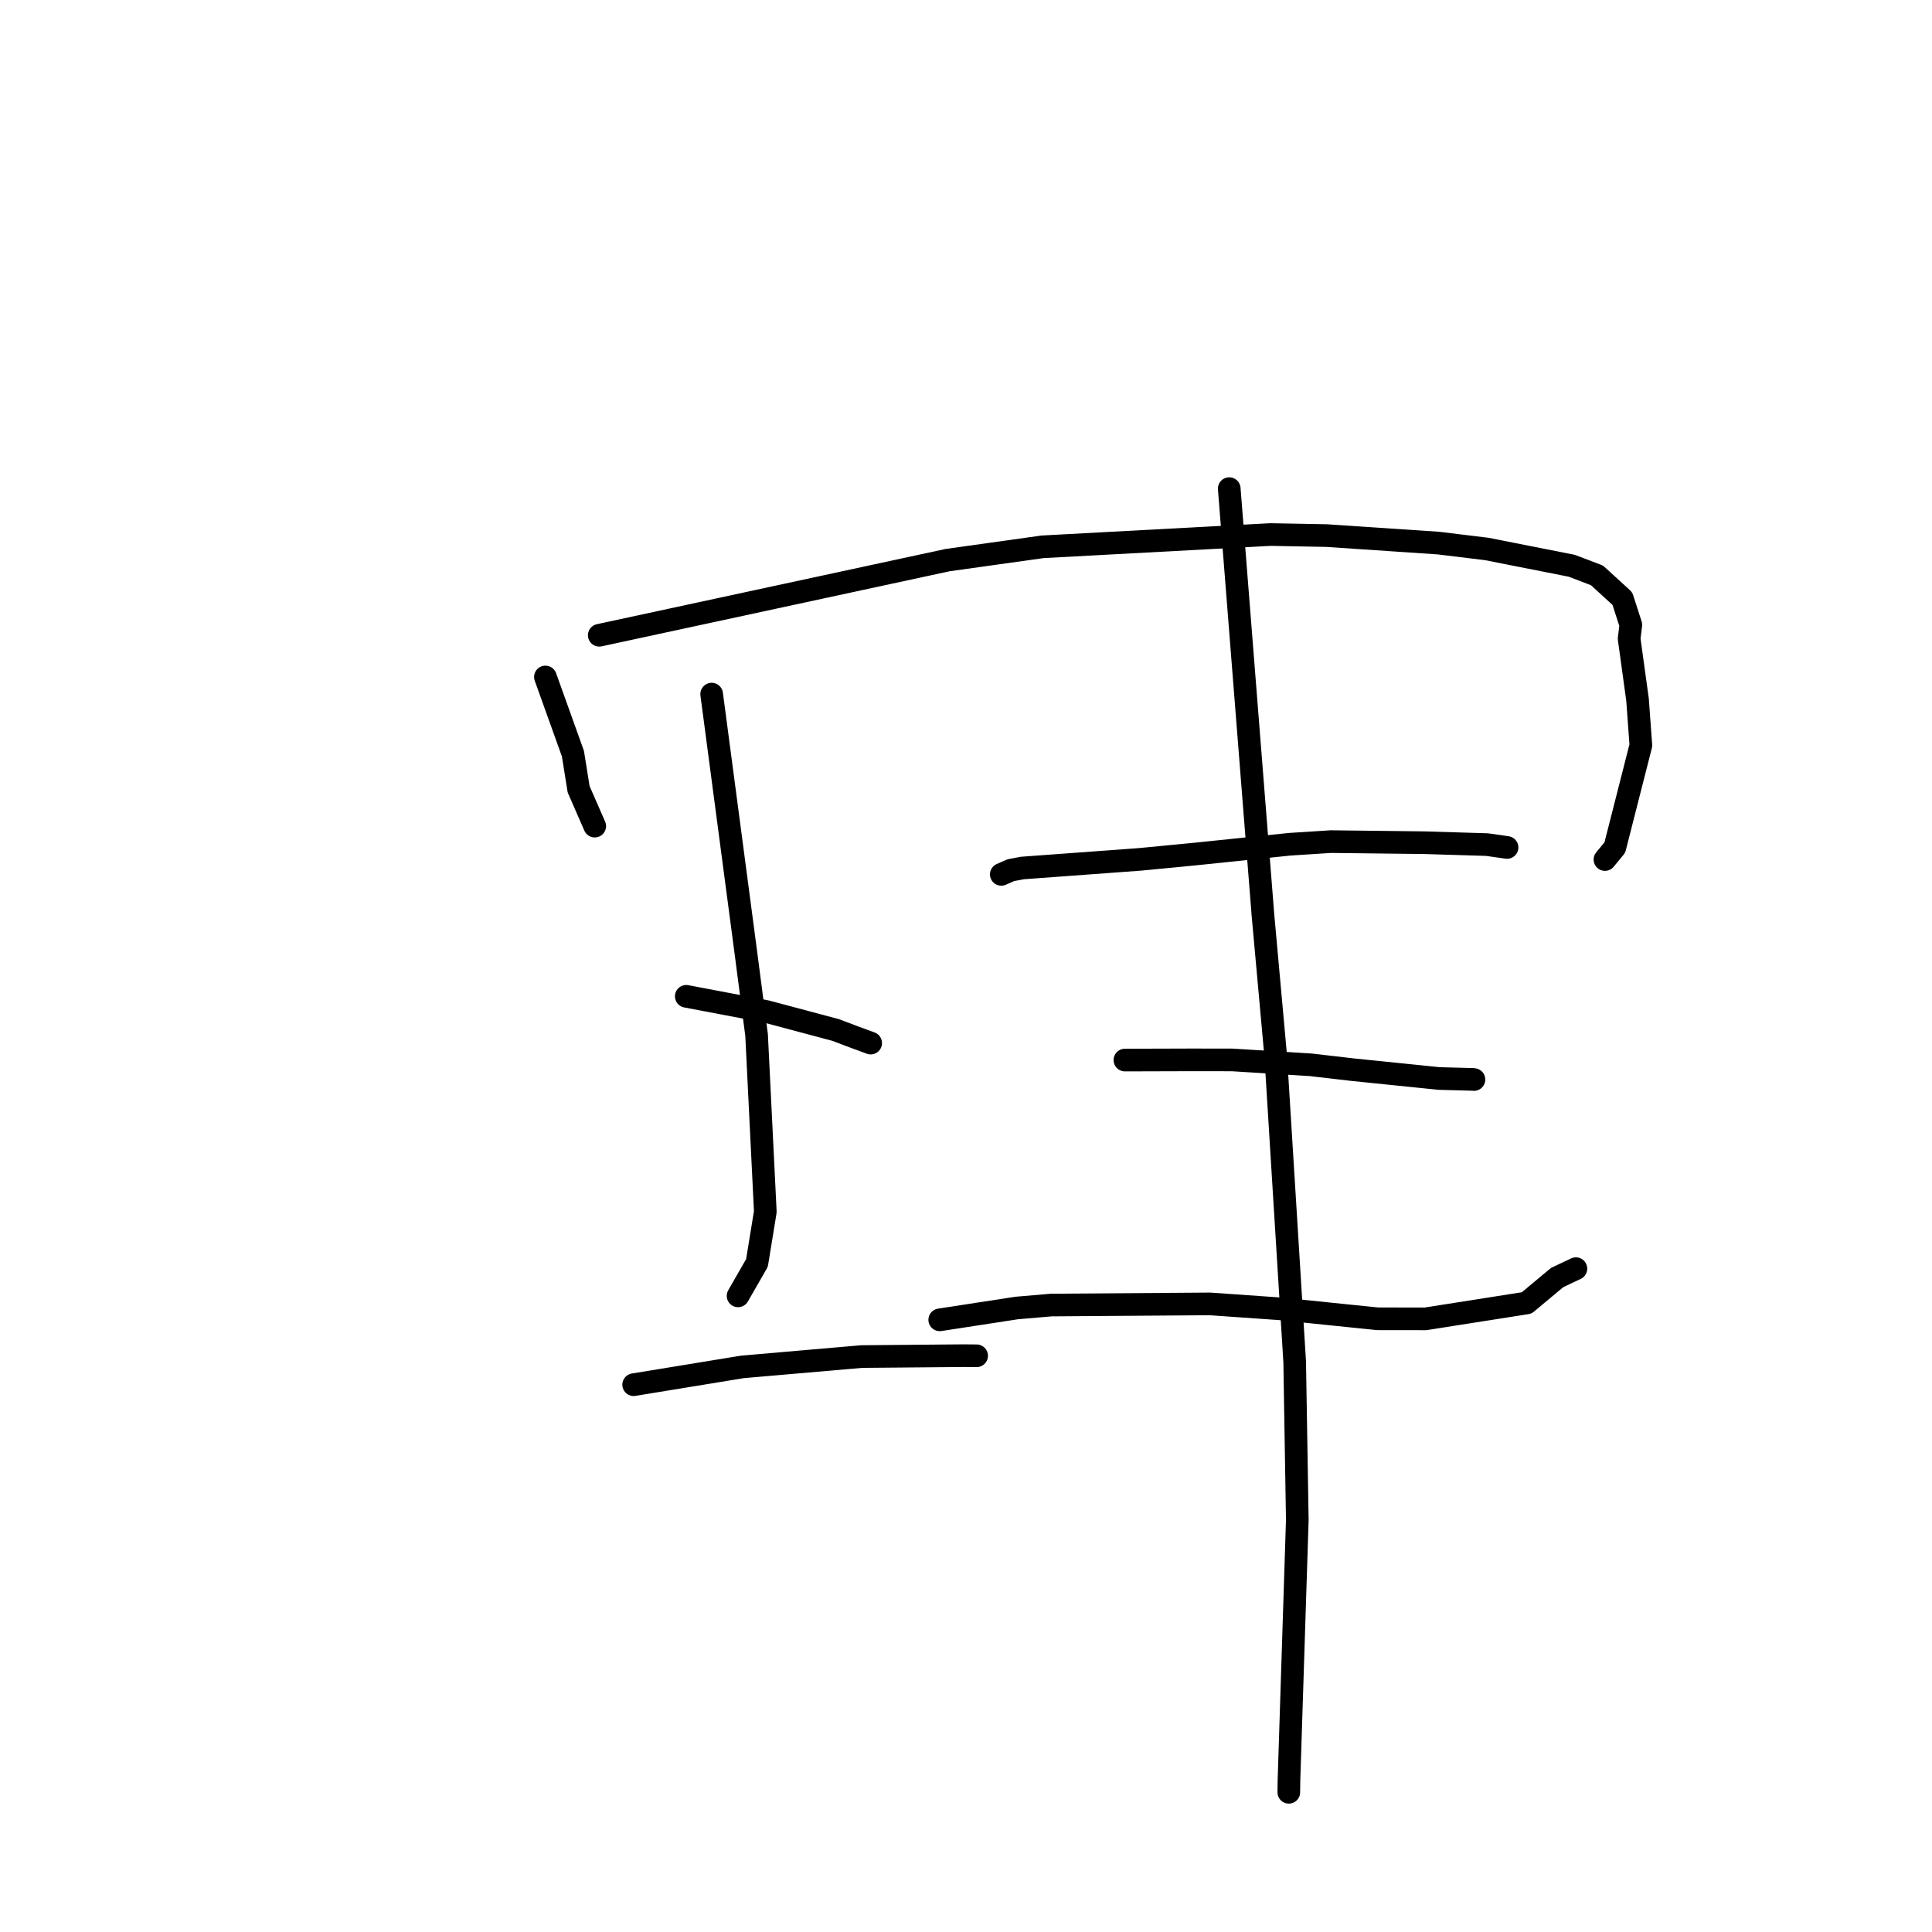 <?xml version="1.0" standalone="no"?>
    <svg width="256" height="256" xmlns="http://www.w3.org/2000/svg" version="1.1">
    <polyline stroke="black" stroke-width="3" stroke-linecap="round" fill="transparent" stroke-linejoin="round" points="72.271 89.703 74.094 94.782 75.917 99.862 76.671 104.582 78.636 109.078 78.806 109.466 " />
        <polyline stroke="black" stroke-width="3" stroke-linecap="round" fill="transparent" stroke-linejoin="round" points="79.405 84.176 102.487 79.197 125.57 74.217 138.143 72.456 168.337 70.829 175.773 70.968 190.631 71.966 197.003 72.742 208.261 74.966 211.608 76.241 214.972 79.317 216.094 82.796 215.867 84.627 216.981 92.702 217.424 98.758 213.974 112.301 212.665 113.893 " />
        <polyline stroke="black" stroke-width="3" stroke-linecap="round" fill="transparent" stroke-linejoin="round" points="90.934 132.017 96.242 133.024 101.55 134.031 110.74 136.483 113.194 137.414 115.267 138.176 115.358 138.21 115.37 138.215 " />
        <polyline stroke="black" stroke-width="3" stroke-linecap="round" fill="transparent" stroke-linejoin="round" points="94.299 91.974 96.582 109.224 98.864 126.474 100.253 137.159 101.408 160.562 100.302 167.348 98.025 171.313 97.797 171.709 " />
        <polyline stroke="black" stroke-width="3" stroke-linecap="round" fill="transparent" stroke-linejoin="round" points="83.964 183.478 91.168 182.3 98.373 181.121 114.165 179.751 127.675 179.633 129.252 179.647 129.41 179.649 " />
        <polyline stroke="black" stroke-width="3" stroke-linecap="round" fill="transparent" stroke-linejoin="round" points="132.675 115.859 133.309 115.581 133.942 115.303 135.47 115.015 151.106 113.866 158.326 113.168 170.92 111.866 176.341 111.518 188.726 111.663 197.032 111.914 199.43 112.255 199.689 112.292 199.693 112.293 " />
        <polyline stroke="black" stroke-width="3" stroke-linecap="round" fill="transparent" stroke-linejoin="round" points="149.055 140.464 153.429 140.451 157.803 140.438 163.267 140.445 173.682 141.093 179.216 141.735 190.687 142.907 195.166 143.027 195.281 143.041 195.299 143.044 195.306 143.044 " />
        <polyline stroke="black" stroke-width="3" stroke-linecap="round" fill="transparent" stroke-linejoin="round" points="124.52 174.885 129.615 174.102 134.709 173.318 139.311 172.925 160.318 172.774 169.671 173.429 182.531 174.747 188.886 174.755 202.293 172.648 206.321 169.286 208.595 168.207 208.815 168.103 " />
        <polyline stroke="black" stroke-width="3" stroke-linecap="round" fill="transparent" stroke-linejoin="round" points="162.881 64.745 165.116 93.018 167.351 121.292 169.046 140.02 171.553 180.46 171.899 201.417 170.796 235.86 170.774 237.489 " />
        </svg>